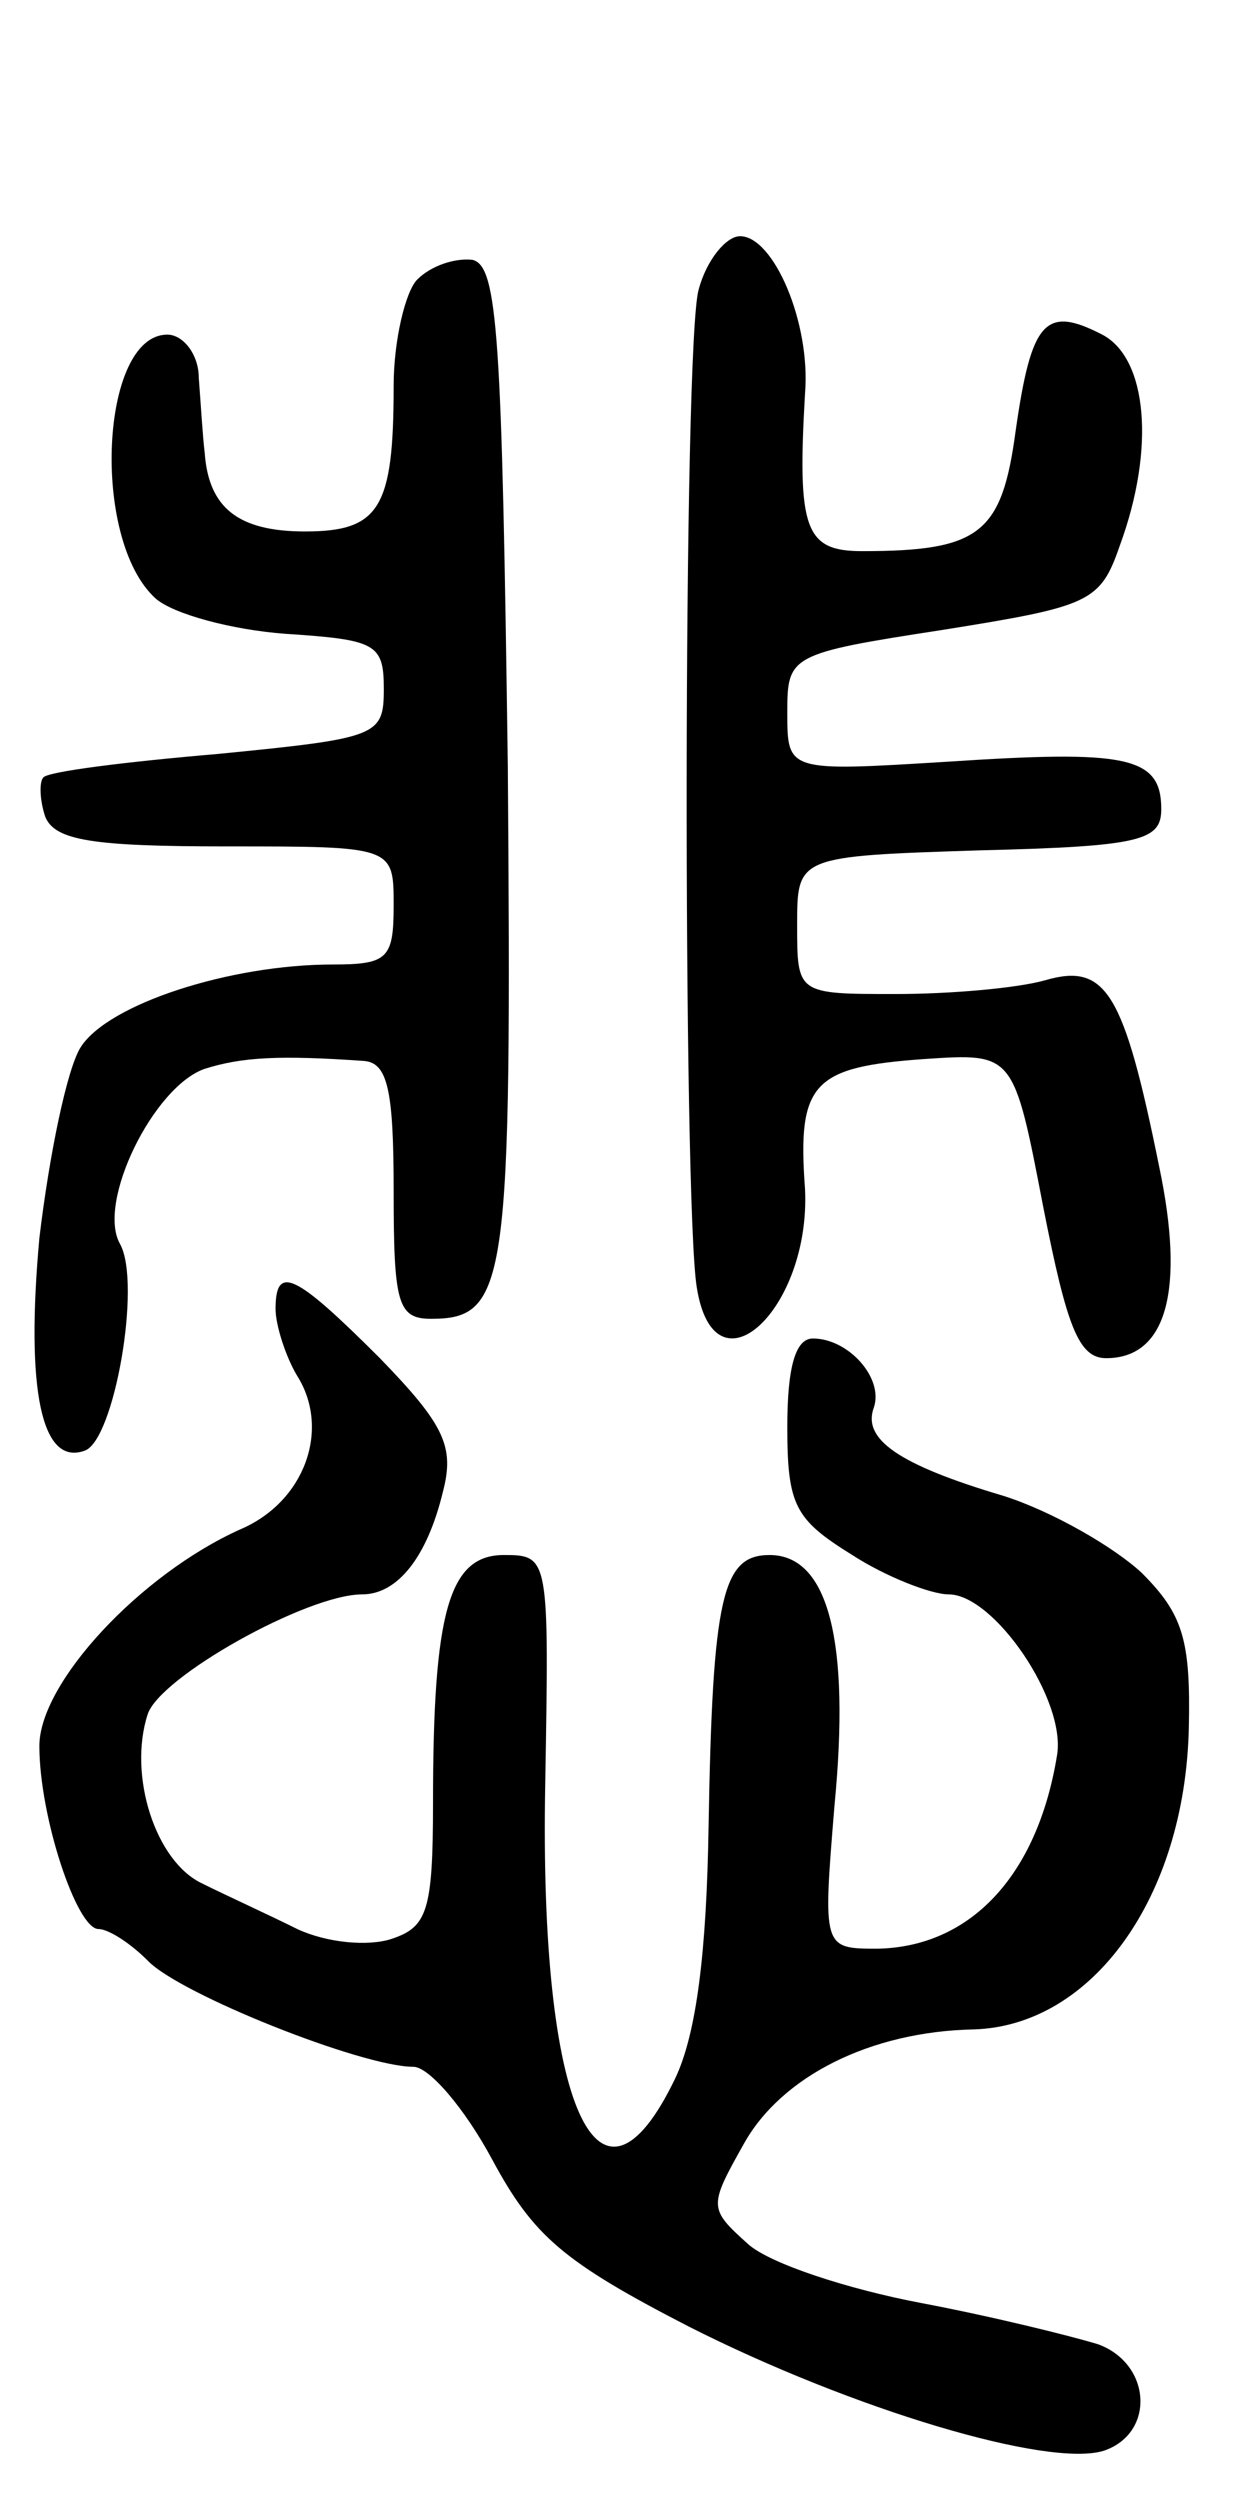 <svg version="1.0" xmlns="http://www.w3.org/2000/svg"
 width="63pt" height="127pt" viewBox="0 0 63 127"
 preserveAspectRatio="xMidYMid meet">
<g transform="translate(0,127) scale(0.1,-0.1)"
fill="#000000" stroke="none">
<path d="M355 1123 c-8 -26 -8 -464 -1 -507 9 -57 58 -11 55 50 -4 54 4 62 61
66 45 3 45 3 60 -75 12 -61 18 -77 32 -77 31 0 40 35 27 97 -18 89 -27 104
-58 95 -14 -4 -48 -7 -76 -7 -50 0 -50 0 -50 35 0 35 0 35 93 38 82 2 92 5 92
21 0 27 -18 30 -109 24 -81 -5 -81 -5 -81 25 0 29 1 30 79 42 75 12 80 14 90
43 18 49 14 95 -9 107 -29 15 -36 7 -44 -49 -7 -52 -18 -61 -78 -61 -29 0 -33
11 -29 80 3 36 -16 80 -33 80 -7 0 -17 -12 -21 -27z"/>
<path d="M212 1128 c-6 -6 -12 -31 -12 -54 0 -62 -7 -74 -45 -74 -34 0 -49 12
-51 40 -1 8 -2 25 -3 38 0 12 -8 22 -16 22 -34 0 -39 -104 -6 -134 9 -8 39
-16 66 -18 46 -3 50 -5 50 -28 0 -24 -3 -25 -84 -33 -47 -4 -87 -9 -89 -12 -2
-2 -2 -11 1 -20 5 -12 24 -15 92 -15 85 0 85 0 85 -30 0 -27 -3 -30 -31 -30
-52 0 -114 -20 -128 -42 -7 -11 -16 -55 -21 -97 -7 -77 1 -116 23 -108 15 5
29 85 18 105 -12 21 17 80 43 89 19 6 38 7 81 4 12 -1 15 -15 15 -66 0 -57 2
-65 19 -65 39 0 41 18 39 281 -3 218 -5 254 -18 257 -9 1 -21 -3 -28 -10z"/>
<path d="M140 605 c0 -8 5 -24 11 -34 17 -27 4 -64 -29 -78 -51 -23 -102 -78
-102 -110 0 -36 19 -93 30 -93 5 0 16 -7 25 -16 16 -17 109 -54 135 -54 8 0
26 -21 40 -47 21 -39 36 -52 100 -85 83 -42 183 -72 211 -63 26 9 24 44 -3 54
-13 4 -53 14 -90 21 -37 7 -77 20 -88 30 -20 18 -20 19 -2 51 19 34 64 57 117
58 60 2 107 67 109 153 1 45 -3 58 -24 79 -14 13 -45 31 -70 39 -54 16 -72 29
-66 45 5 15 -13 35 -31 35 -9 0 -13 -15 -13 -45 0 -40 4 -47 33 -65 17 -11 40
-20 49 -20 23 0 60 -54 55 -82 -10 -61 -44 -97 -91 -98 -28 0 -28 0 -22 73 8
83 -3 127 -33 127 -24 0 -29 -21 -31 -138 -1 -63 -6 -105 -17 -128 -39 -81
-69 -15 -66 149 2 116 2 117 -21 117 -28 0 -36 -29 -36 -126 0 -55 -3 -63 -21
-69 -12 -4 -33 -2 -48 5 -14 7 -36 17 -48 23 -24 11 -38 55 -28 86 6 19 81 61
109 61 18 0 33 19 41 52 6 23 1 34 -32 68 -43 43 -53 48 -53 25z"/>
</g>
</svg>

